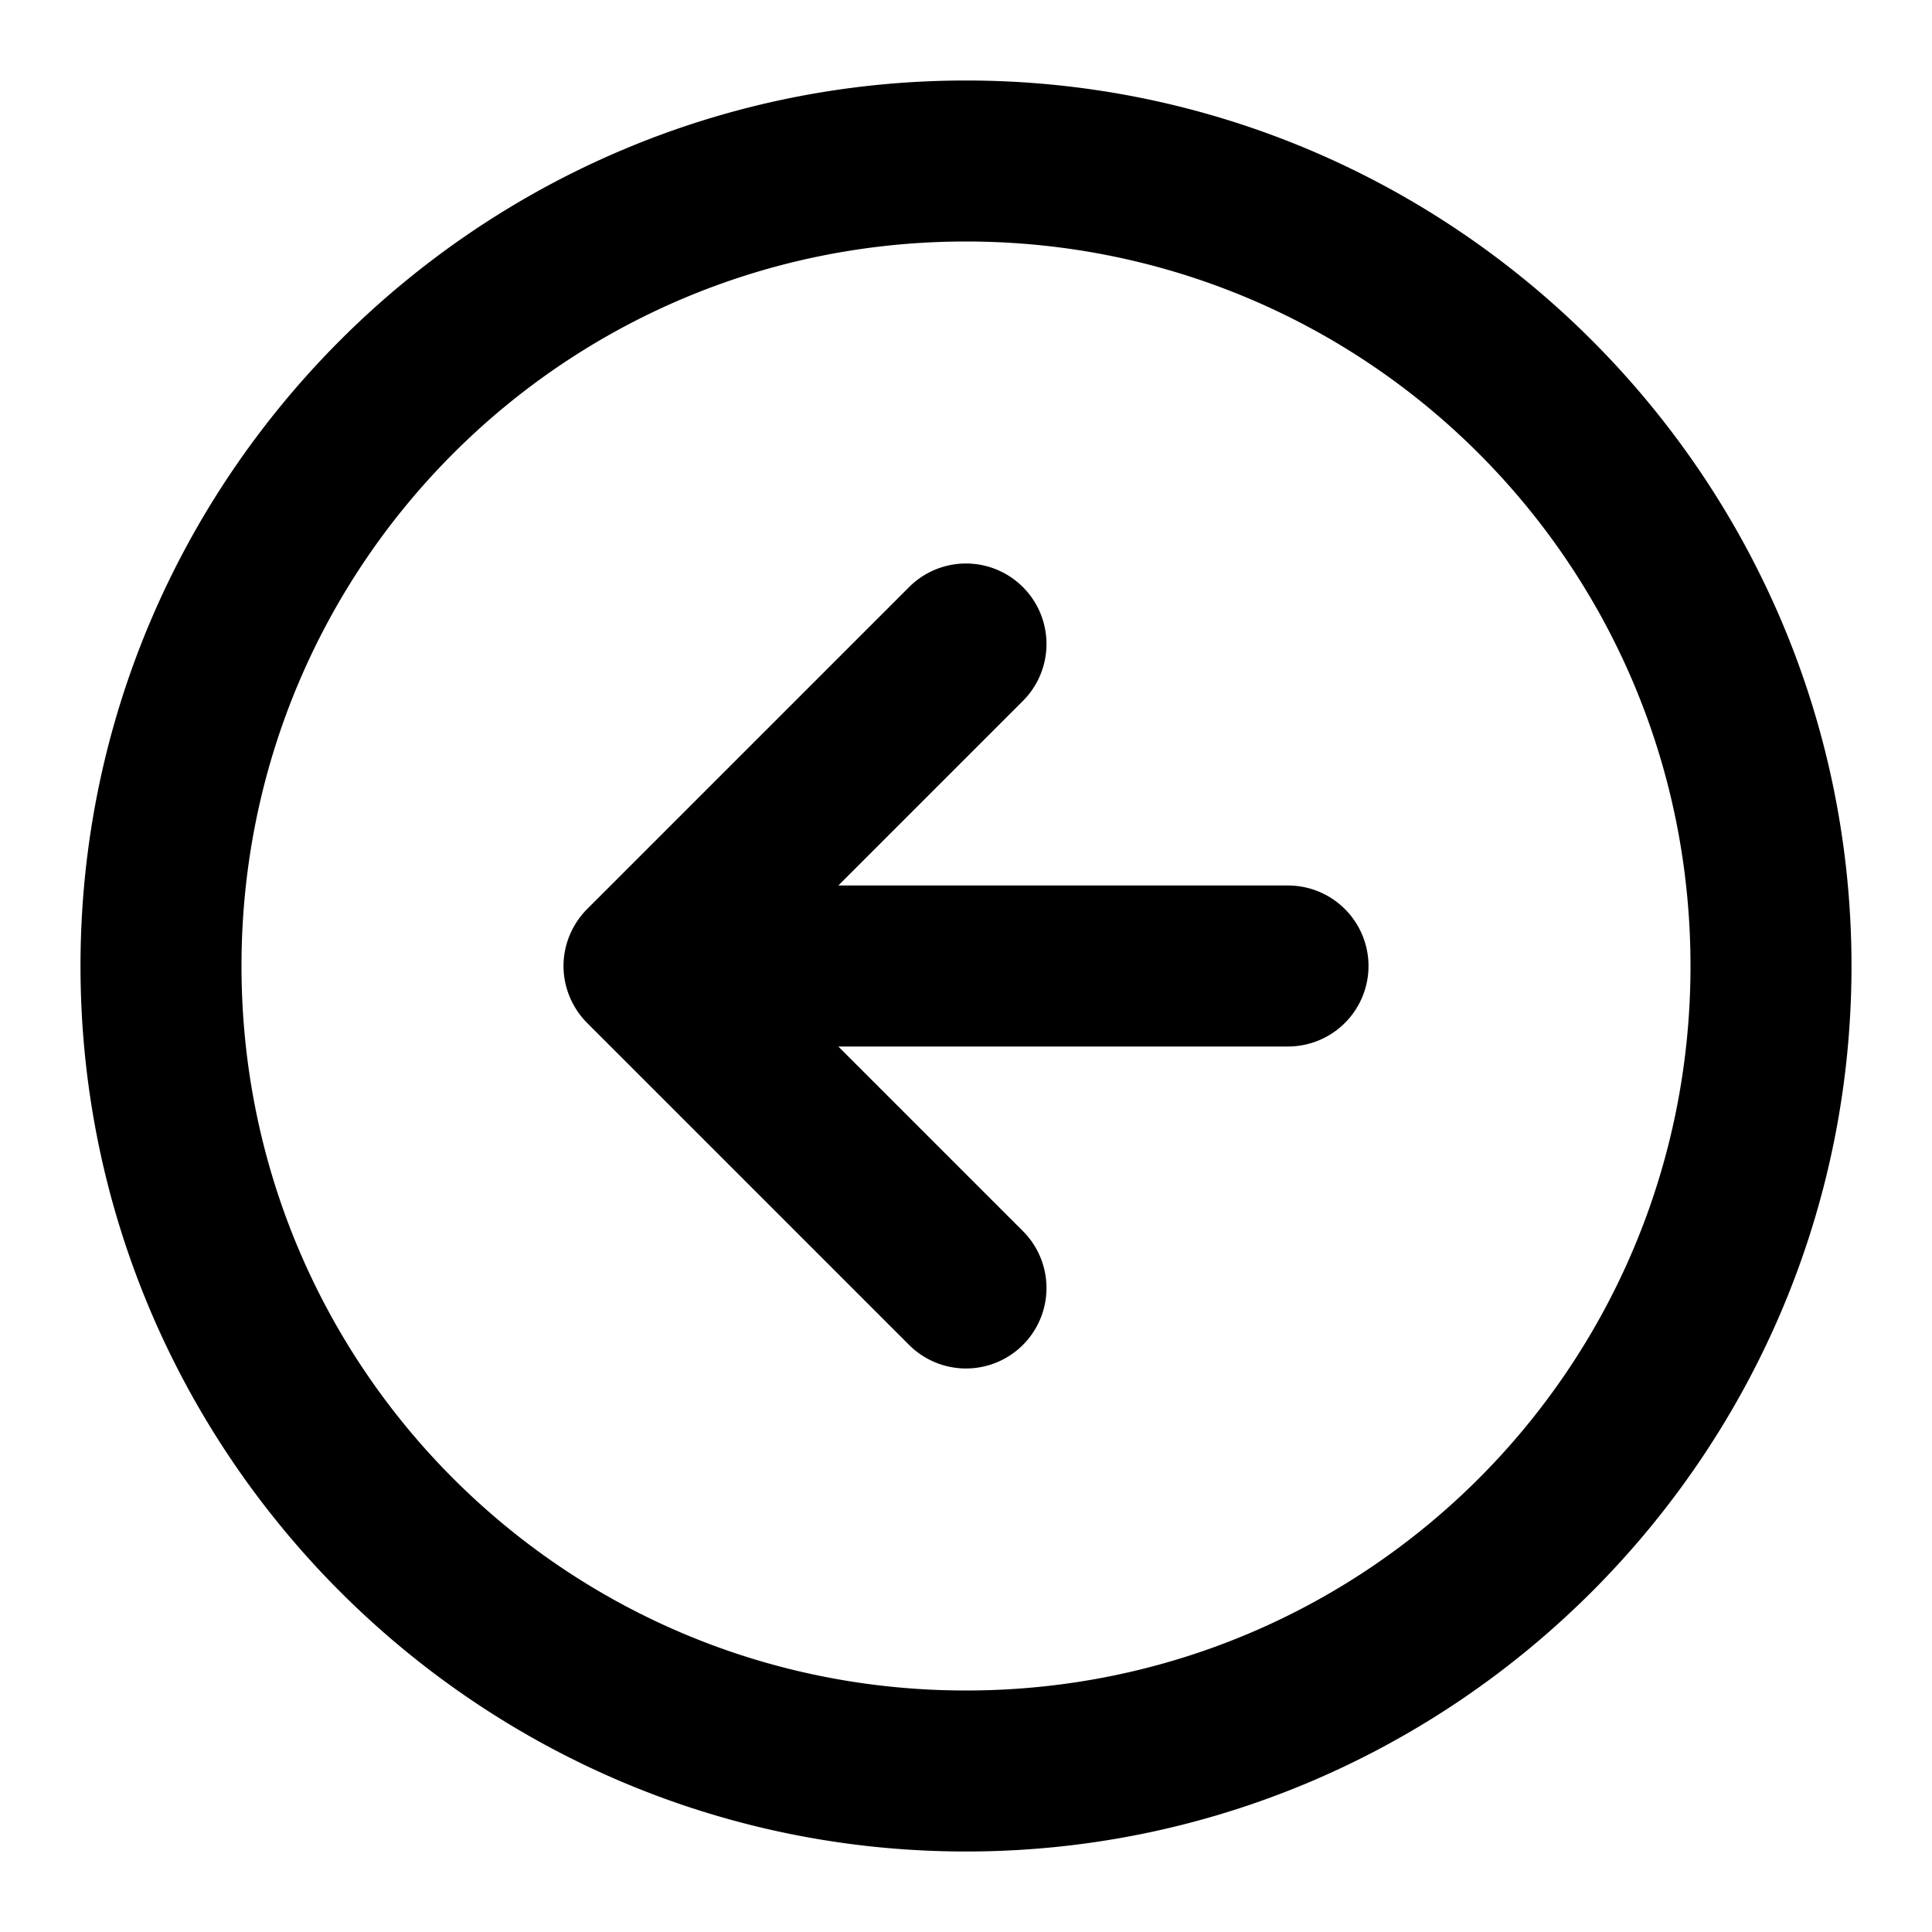 <?xml version="1.0" encoding="UTF-8" standalone="no"?>
<svg xmlns="http://www.w3.org/2000/svg" xmlns:svg="http://www.w3.org/2000/svg" width="24" height="24" viewBox="0 0 24 24" fill="currentColor" tags="previous,back,direction,west,sign,turn,button,&lt;-" categories="arrows,navigation,shapes,gaming">
  
  <path d="M 12 1 C 5.937 1 1 5.937 1 12 C 1 18.063 5.937 23 12 23 C 18.063 23 23 18.063 23 12 C 23 5.937 18.063 1 12 1 z M 12 3 C 16.982 3 21 7.018 21 12 C 21 16.982 16.982 21 12 21 C 7.018 21 3 16.982 3 12 C 3 7.018 7.018 3 12 3 z M 12 7 A 1 1 0 0 0 11.293 7.293 L 7.293 11.293 A 1 1 0 0 0 7.135 11.5 A 1 1 0 0 0 7 12 A 1 1 0 0 0 7.135 12.5 A 1 1 0 0 0 7.293 12.707 L 11.293 16.707 A 1 1 0 0 0 12.707 16.707 A 1 1 0 0 0 12.707 15.293 L 10.414 13 L 16 13 A 1 1 0 0 0 17 12 A 1 1 0 0 0 16 11 L 10.414 11 L 12.707 8.707 A 1 1 0 0 0 12.707 7.293 A 1 1 0 0 0 12 7 z "/>
</svg>
